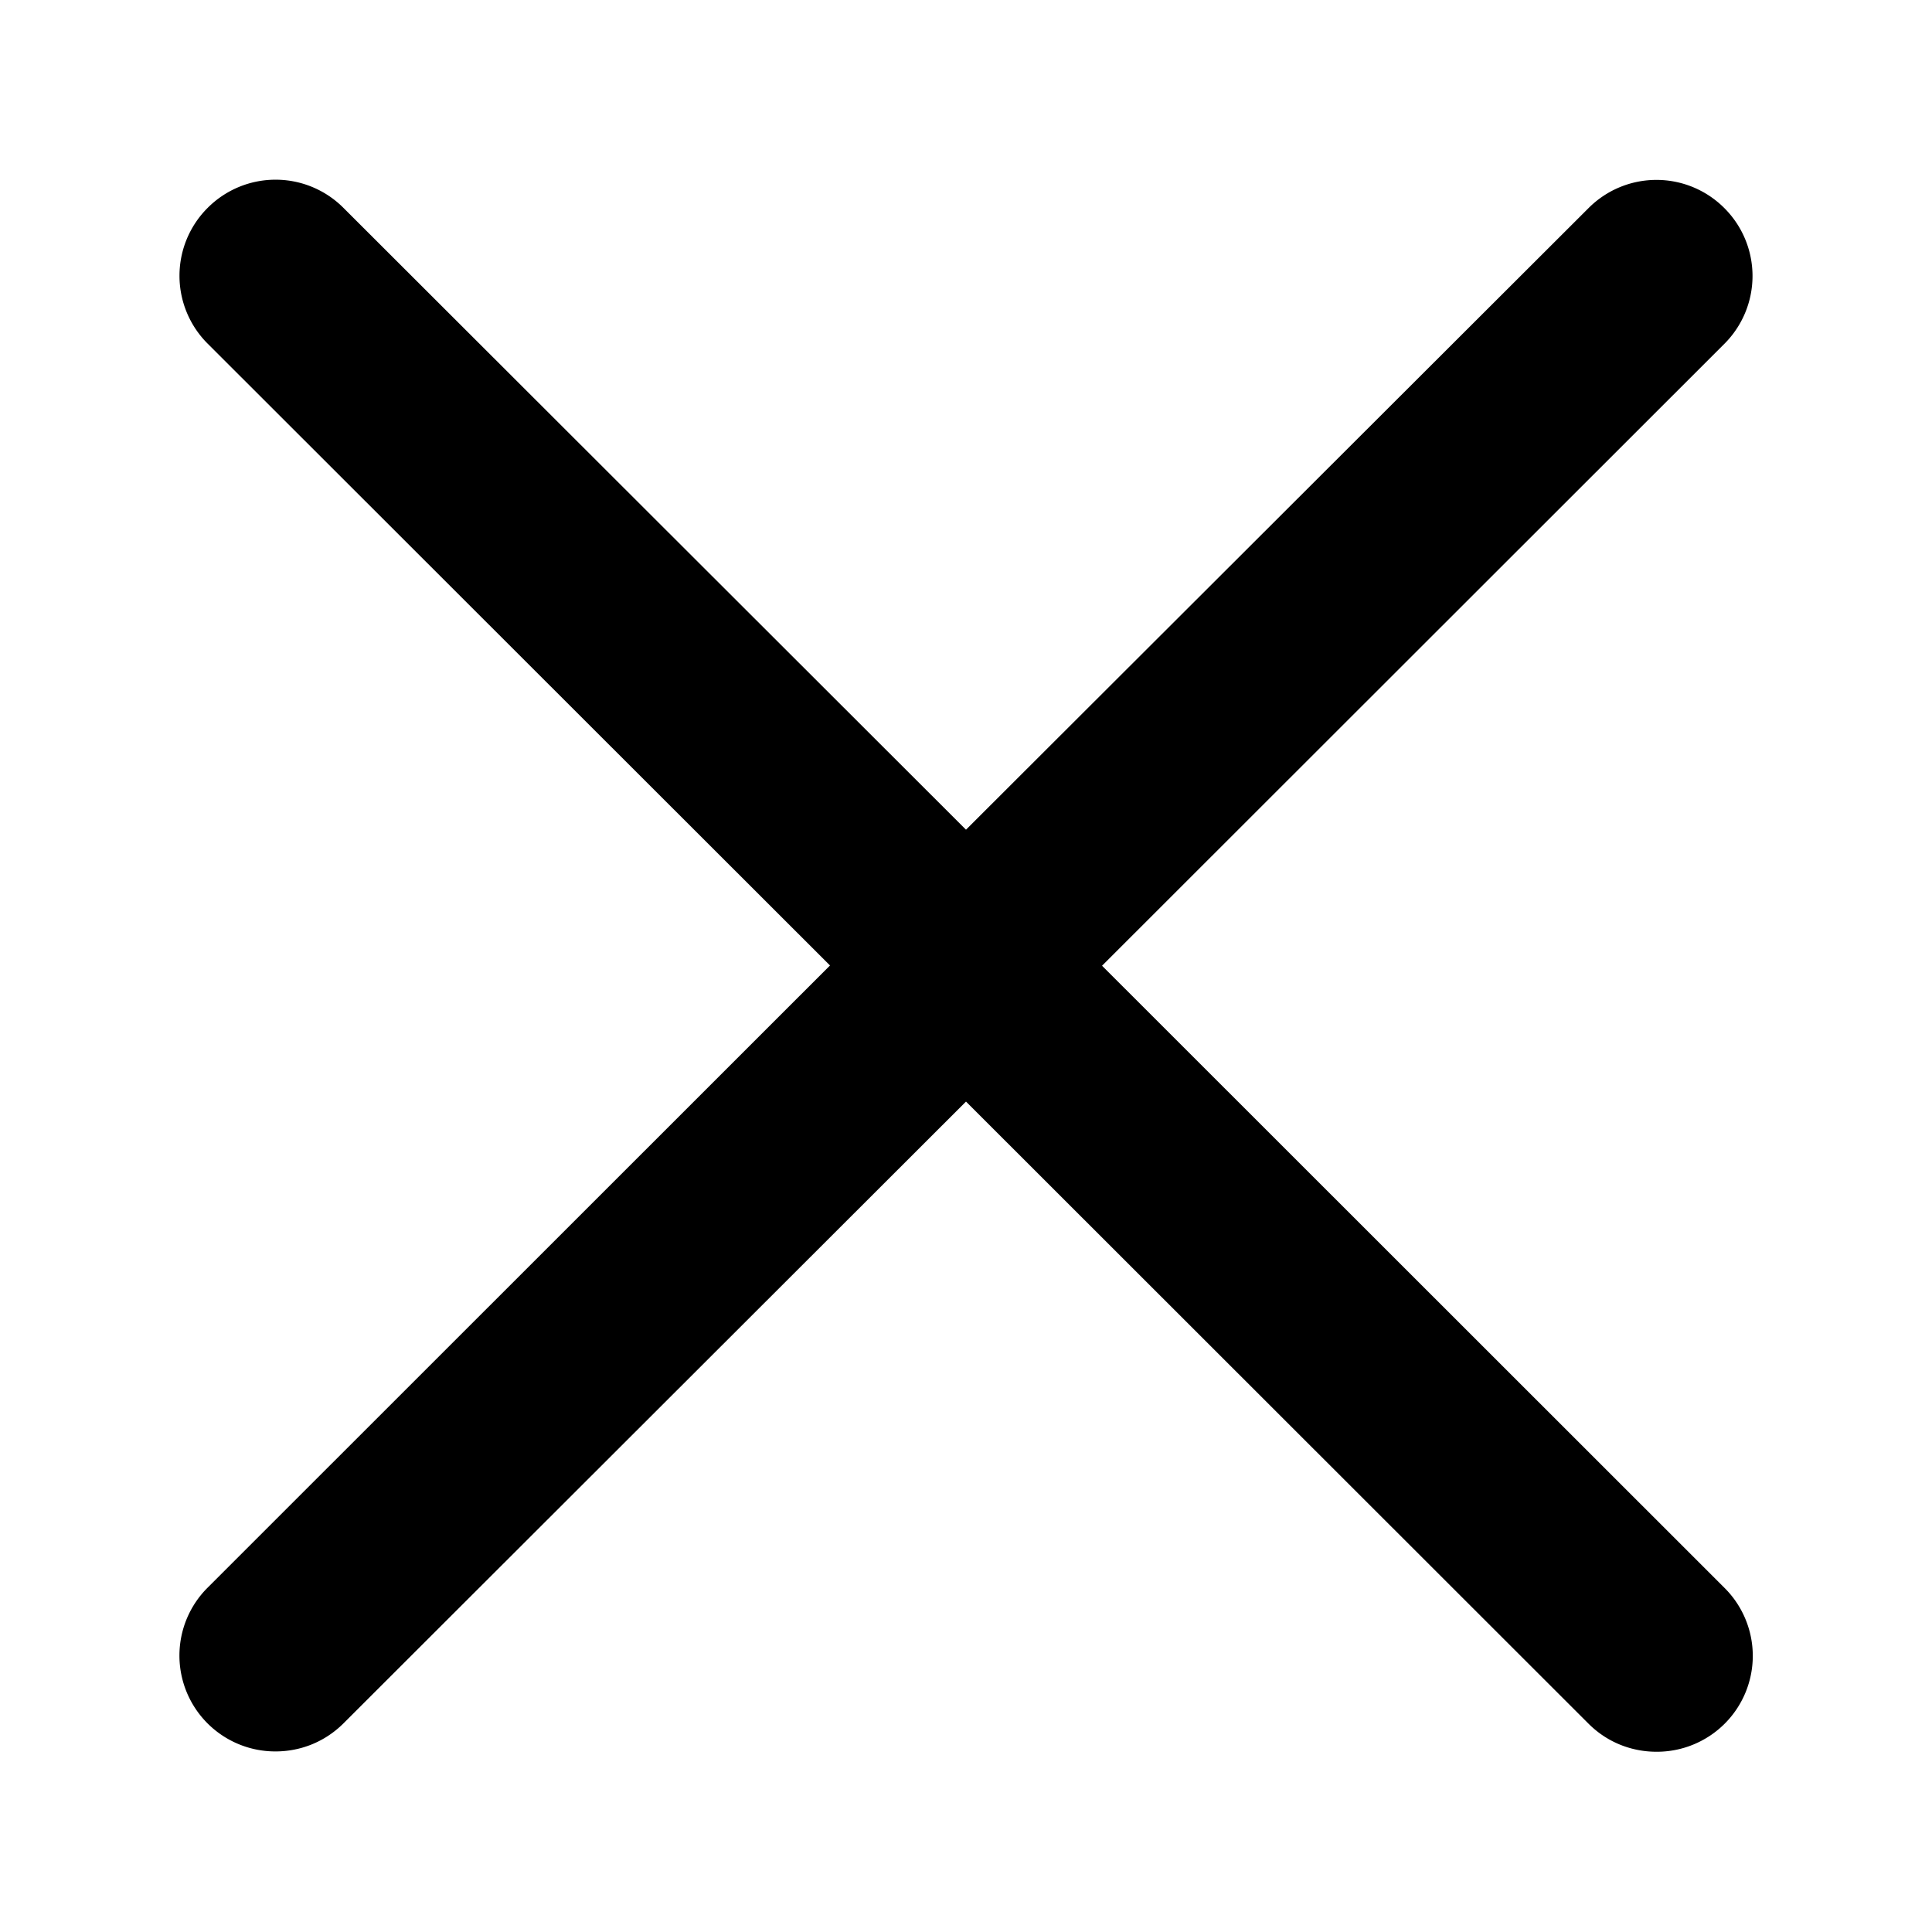 <?xml version="1.0" standalone="no"?><!DOCTYPE svg PUBLIC "-//W3C//DTD SVG 1.1//EN" "http://www.w3.org/Graphics/SVG/1.1/DTD/svg11.dtd"><svg class="icon" viewBox="0 0 1024 1024" version="1.1" xmlns="http://www.w3.org/2000/svg"><path d="M584.08 511.89l329.855-329.634a50.815 50.815 0 0 0 0-71.969 50.815 50.815 0 0 0-71.969 0L512 439.754 182.034 110.175a50.815 50.815 0 0 0-71.969 0 50.815 50.815 0 0 0 0 71.969l329.855 329.579-329.855 329.745a50.815 50.815 0 0 0 35.957 86.827c13.09 0 26.015-4.916 36.012-14.858L512 583.859l329.966 329.745c9.942 9.942 22.922 14.858 36.012 14.858a50.815 50.815 0 0 0 36.012-86.883l-329.91-329.745z" /></svg>
